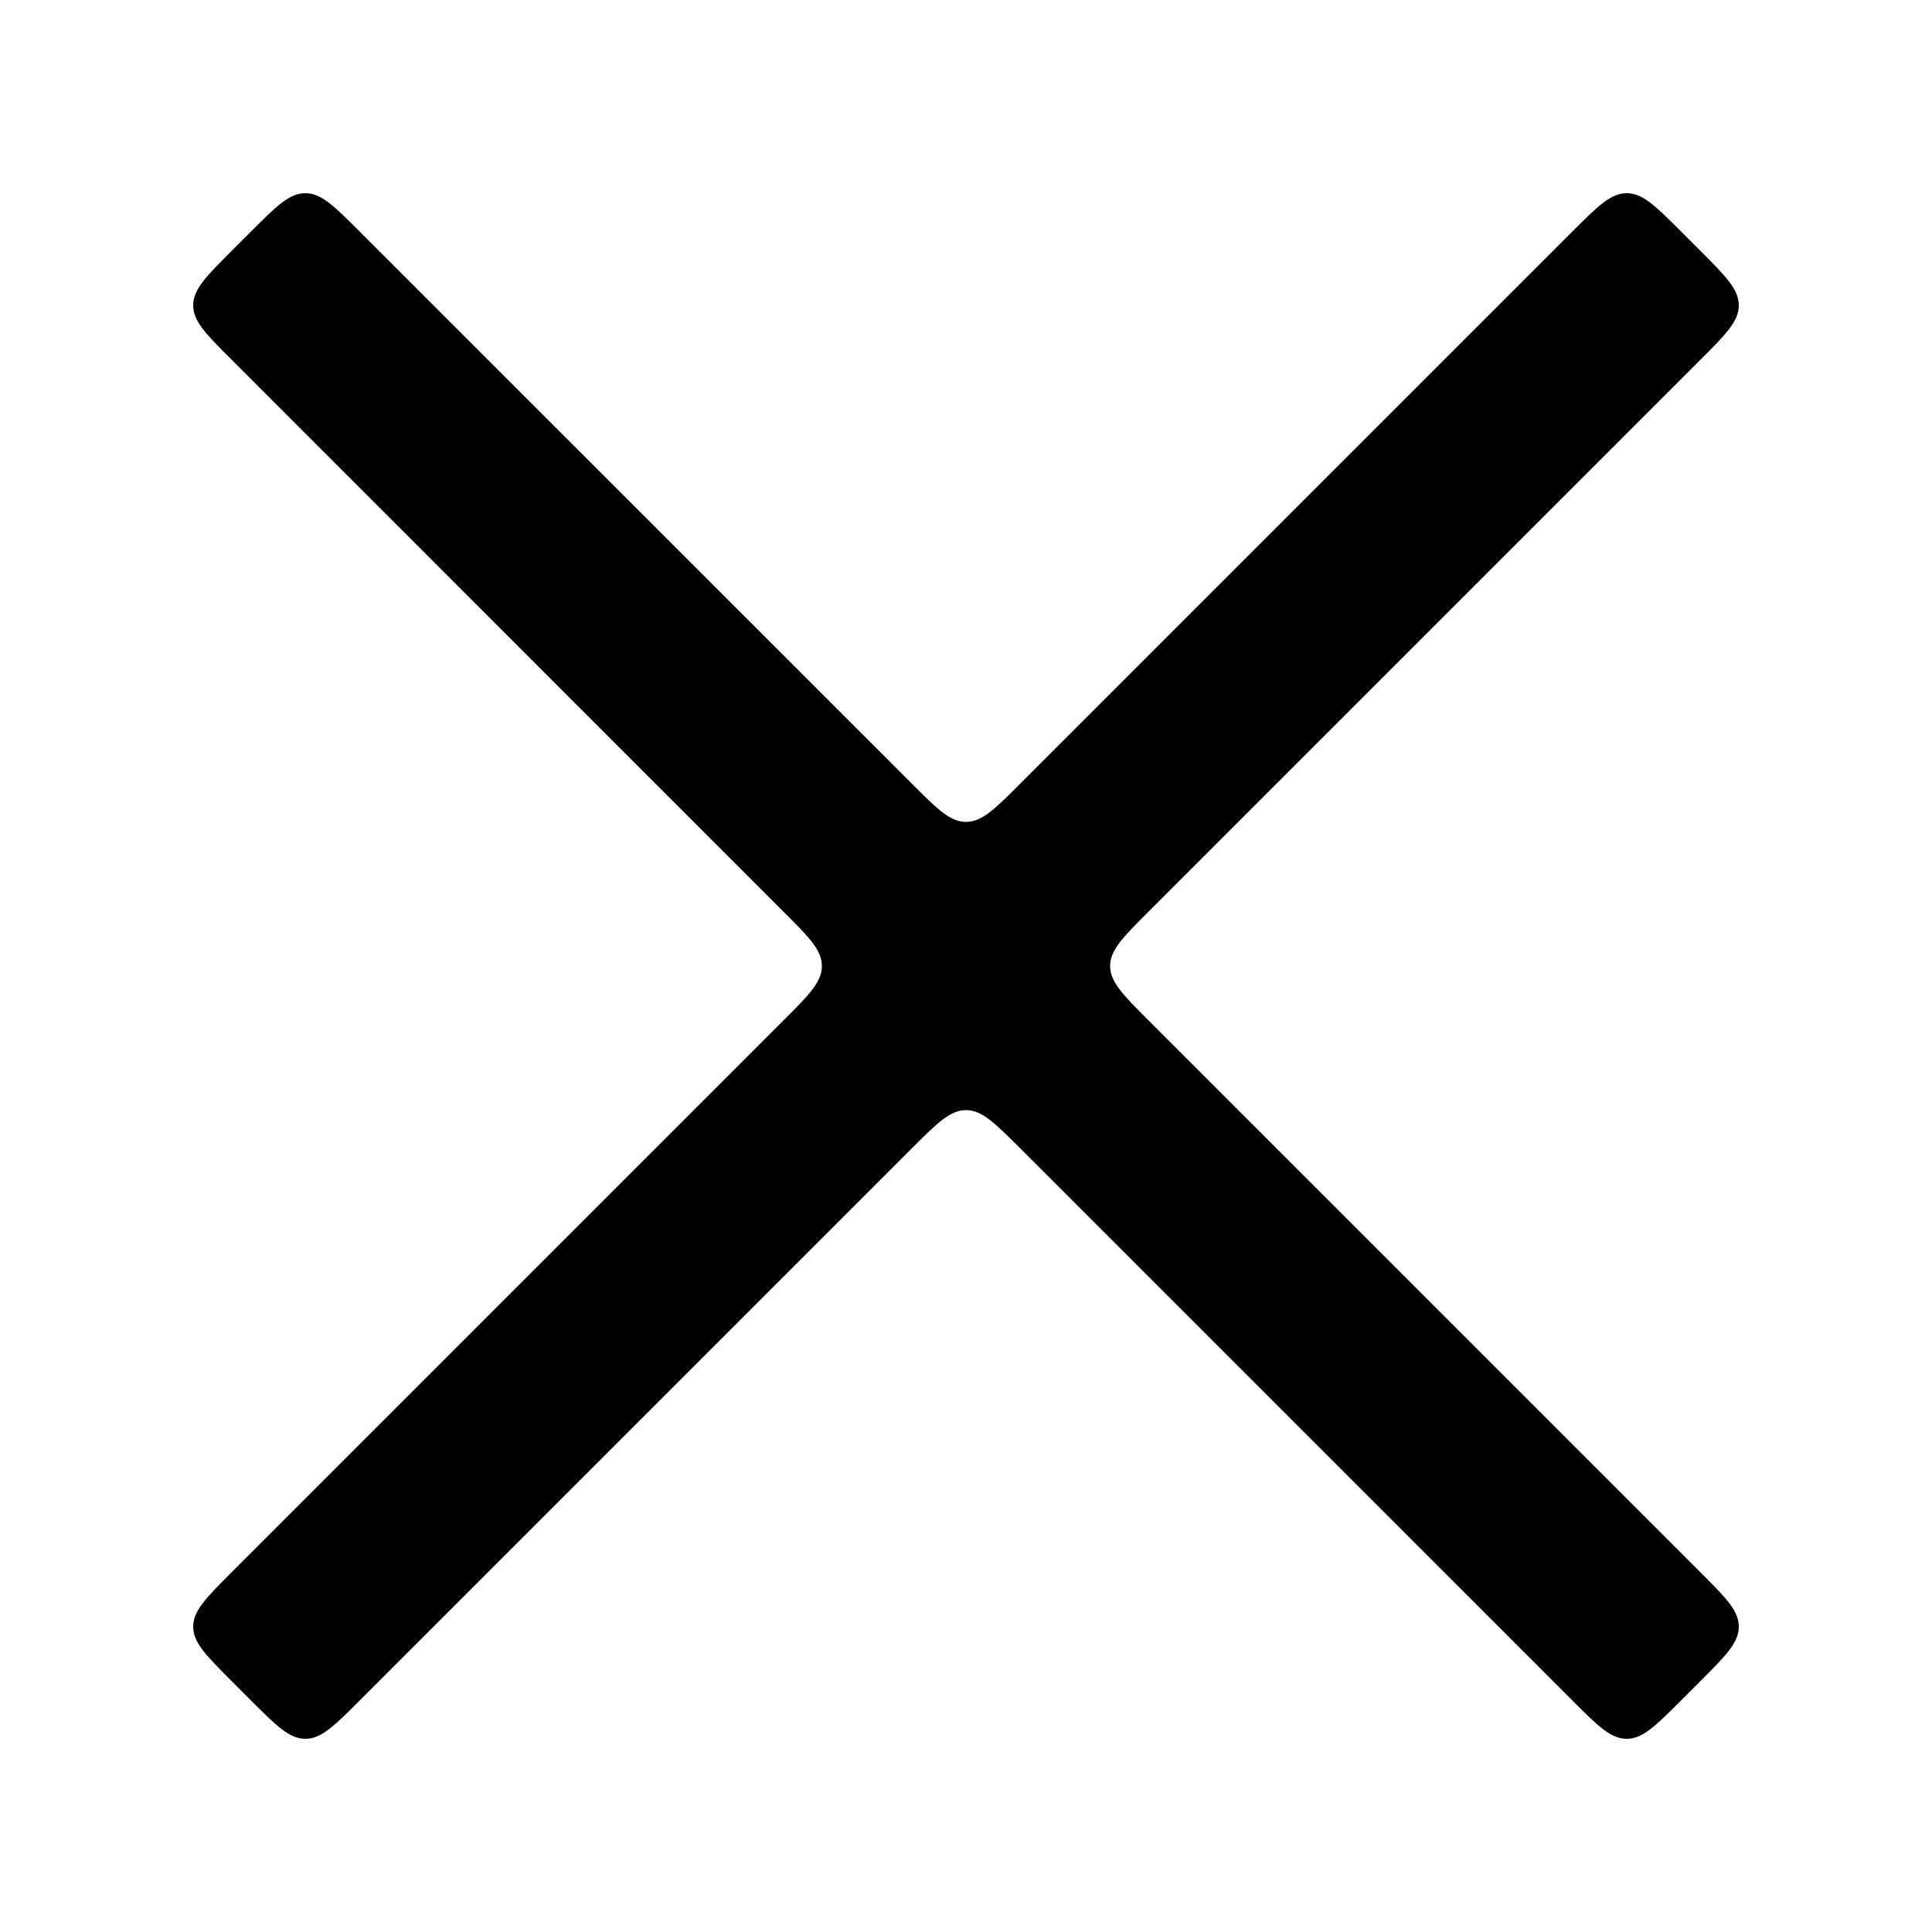 <svg width="20" height="20" viewBox="0 0 20 20" fill="none" xmlns="http://www.w3.org/2000/svg">
<path fill-rule="evenodd" clip-rule="evenodd" d="M9.435 11.892C9.701 11.626 9.835 11.492 10 11.492C10.166 11.492 10.299 11.626 10.566 11.892L16.274 17.6C16.54 17.867 16.674 18 16.839 18C17.005 18 17.139 17.867 17.405 17.6L17.6 17.405C17.867 17.138 18 17.005 18 16.839C18 16.674 17.867 16.54 17.6 16.274L11.892 10.566C11.626 10.299 11.492 10.166 11.492 10C11.492 9.835 11.626 9.701 11.892 9.435L17.601 3.726C17.867 3.46 18 3.326 18 3.161C18 2.995 17.867 2.862 17.601 2.595L17.406 2.4C17.139 2.133 17.006 2 16.84 2C16.674 2 16.541 2.133 16.274 2.4L10.566 8.108C10.299 8.375 10.166 8.508 10 8.508C9.835 8.508 9.701 8.375 9.435 8.108L3.726 2.4C3.46 2.133 3.326 2 3.161 2C2.995 2 2.862 2.133 2.595 2.4L2.4 2.595C2.133 2.862 2 2.995 2 3.161C2 3.326 2.133 3.46 2.4 3.726L8.108 9.435C8.375 9.701 8.508 9.835 8.508 10C8.508 10.166 8.375 10.299 8.108 10.566L2.4 16.274C2.134 16.54 2 16.674 2 16.839C2 17.005 2.134 17.138 2.4 17.405L2.595 17.6C2.862 17.867 2.995 18 3.161 18C3.327 18 3.46 17.867 3.727 17.6L9.435 11.892Z" fill="#CECFDE" style="fill:#CECFDE;fill:color(display-p3 0.81 0.814 0.87);fill-opacity:1;"/>
</svg>
